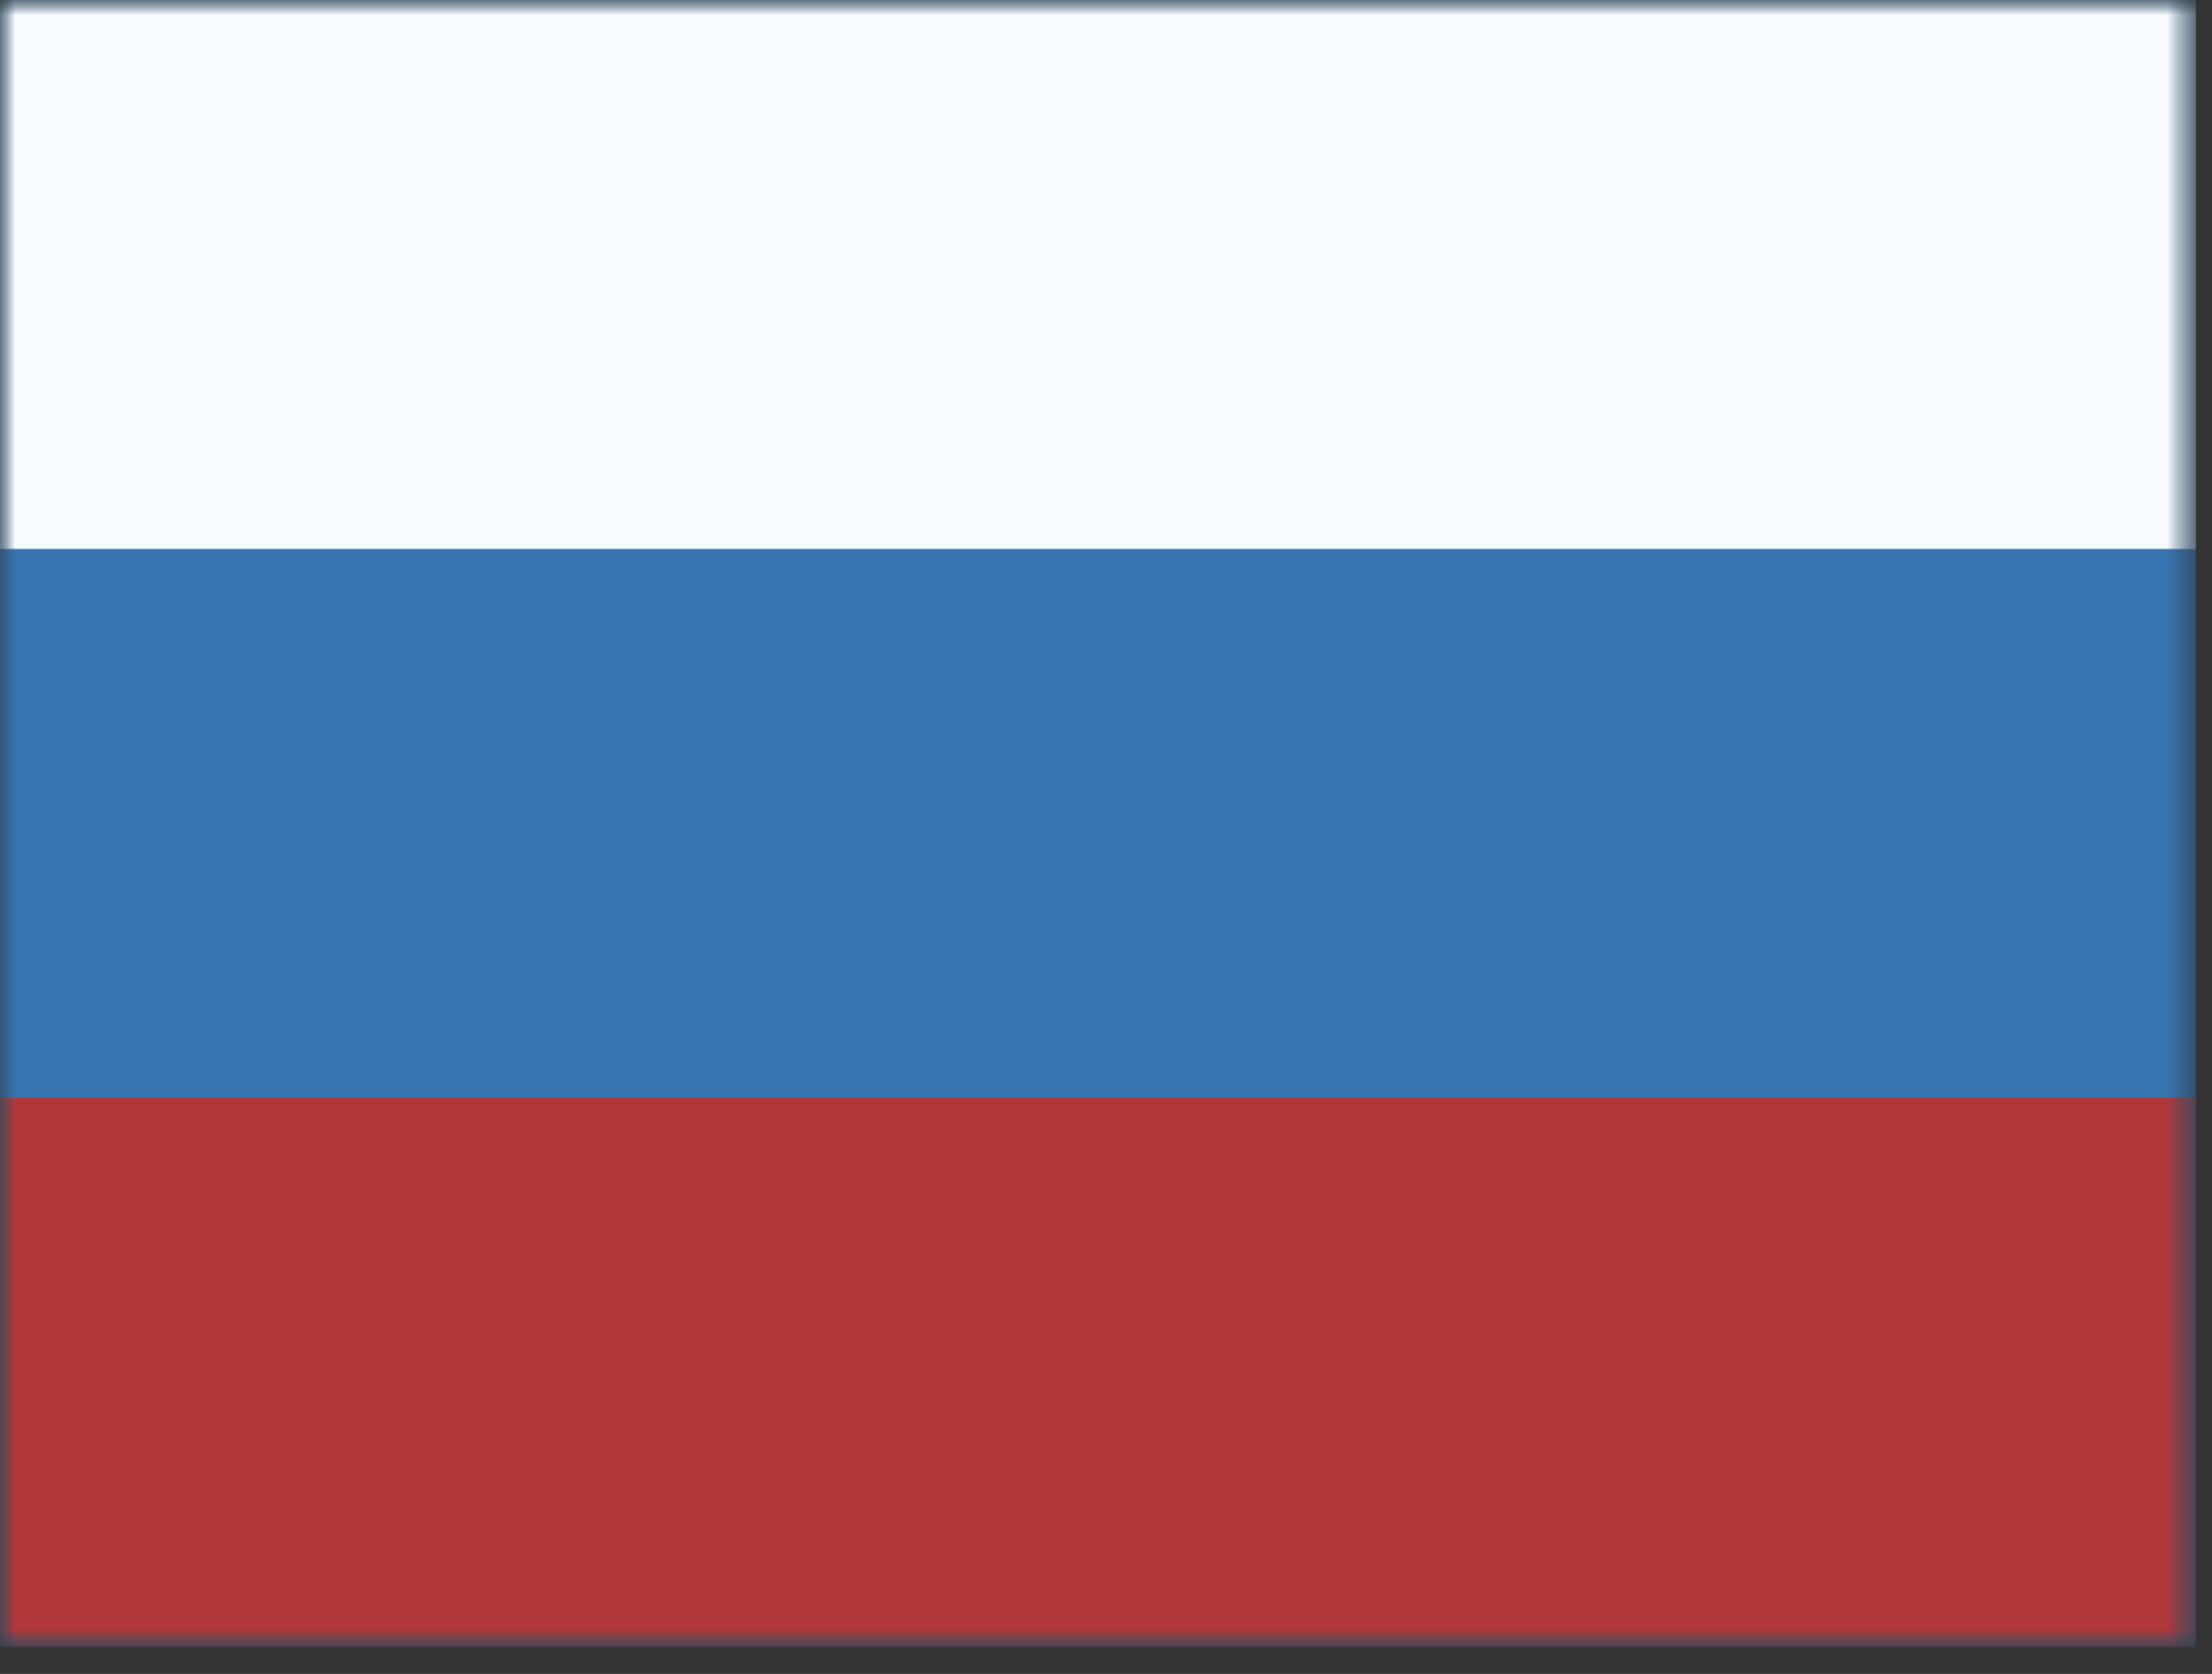 <svg width="74" height="56" viewBox="0 0 74 56" fill="none" xmlns="http://www.w3.org/2000/svg">
<rect x="0" y="0" width="74" height="56" fill="#333333" stroke="none"/>
<mask id="mask0_231_142" style="mask-type:luminance" maskUnits="userSpaceOnUse" x="0" y="0" width="74" height="56">
<path fill-rule="evenodd" clip-rule="evenodd" d="M0 0H73.459V55.094H0V0Z" fill="white"/>
</mask>
<g mask="url(#mask0_231_142)">
<path fill-rule="evenodd" clip-rule="evenodd" d="M0 0V55.094H73.459V0H0Z" fill="#3774B0"/>
<mask id="mask1_231_142" style="mask-type:luminance" maskUnits="userSpaceOnUse" x="0" y="0" width="74" height="56">
<path fill-rule="evenodd" clip-rule="evenodd" d="M0 0V55.094H73.459V0H0Z" fill="white"/>
</mask>
<g mask="url(#mask1_231_142)">
<path fill-rule="evenodd" clip-rule="evenodd" d="M0 0V18.365H73.459V0H0Z" fill="#F7FCFF"/>
<path fill-rule="evenodd" clip-rule="evenodd" d="M0 36.73V55.094H73.459V36.73H0Z" fill="#B03737"/>
</g>
</g>
</svg>
